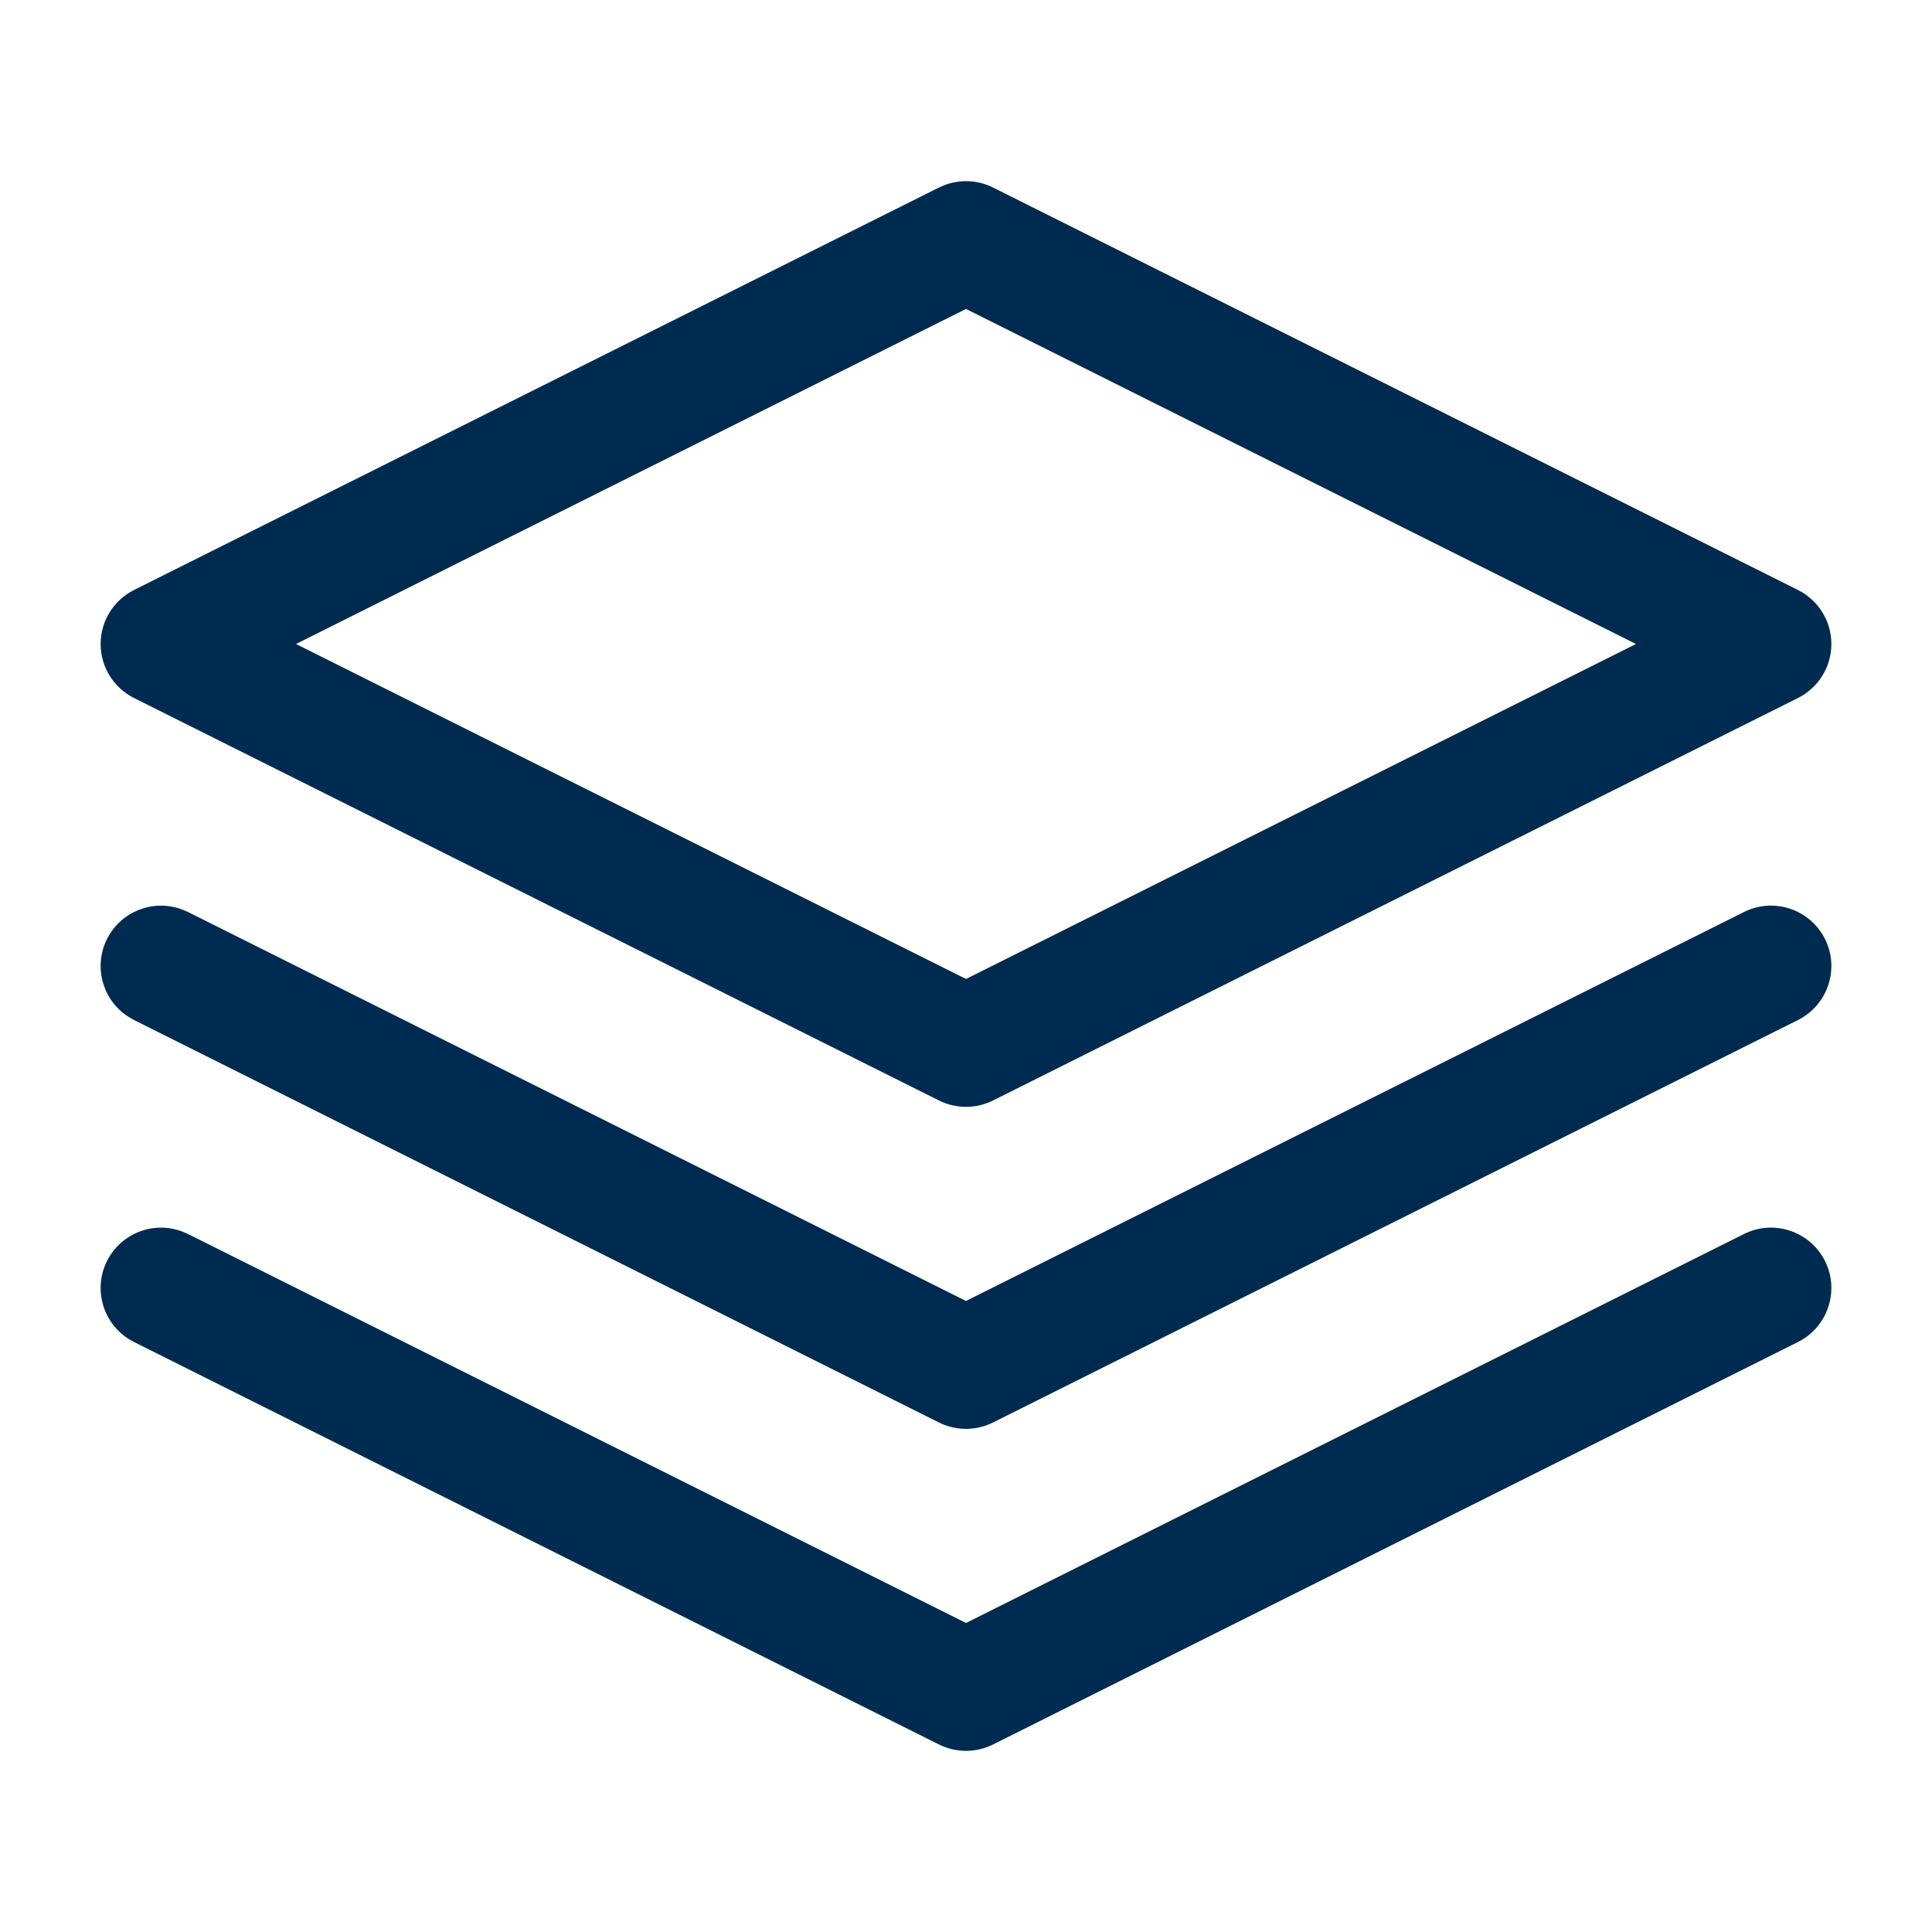 <svg width="24" height="24" viewBox="0 0 24 24" fill="none" xmlns="http://www.w3.org/2000/svg">
<path d="M1.329,15.665c0.174,-0.347 0.58,-0.501 0.936,-0.366l0.07,0.03l9.665,4.832l9.665,-4.832c0.37,-0.185 0.821,-0.034 1.006,0.336c0.185,0.37 0.034,0.821 -0.336,1.006l-10,5c-0.211,0.105 -0.459,0.105 -0.67,0l-10,-5l-0.067,-0.038c-0.321,-0.203 -0.442,-0.621 -0.269,-0.968zM1.329,11.665c0.174,-0.347 0.58,-0.501 0.936,-0.366l0.07,0.03l9.665,4.832l9.665,-4.832c0.37,-0.185 0.821,-0.034 1.006,0.336c0.185,0.37 0.034,0.821 -0.336,1.006l-10,5c-0.211,0.105 -0.459,0.105 -0.67,0l-10,-5l-0.067,-0.038c-0.321,-0.203 -0.442,-0.621 -0.269,-0.968zM11.745,2.295c0.192,-0.069 0.405,-0.058 0.59,0.034l10,5c0.254,0.127 0.415,0.387 0.415,0.671c0,0.284 -0.161,0.544 -0.415,0.671l-10,5c-0.211,0.105 -0.459,0.105 -0.67,0l-10,-5c-0.254,-0.127 -0.415,-0.387 -0.415,-0.671c0,-0.284 0.161,-0.544 0.415,-0.671l10,-5zM3.677,8l8.323,4.161l8.323,-4.161l-8.323,-4.162z" fill="#002B51"/>
</svg>
